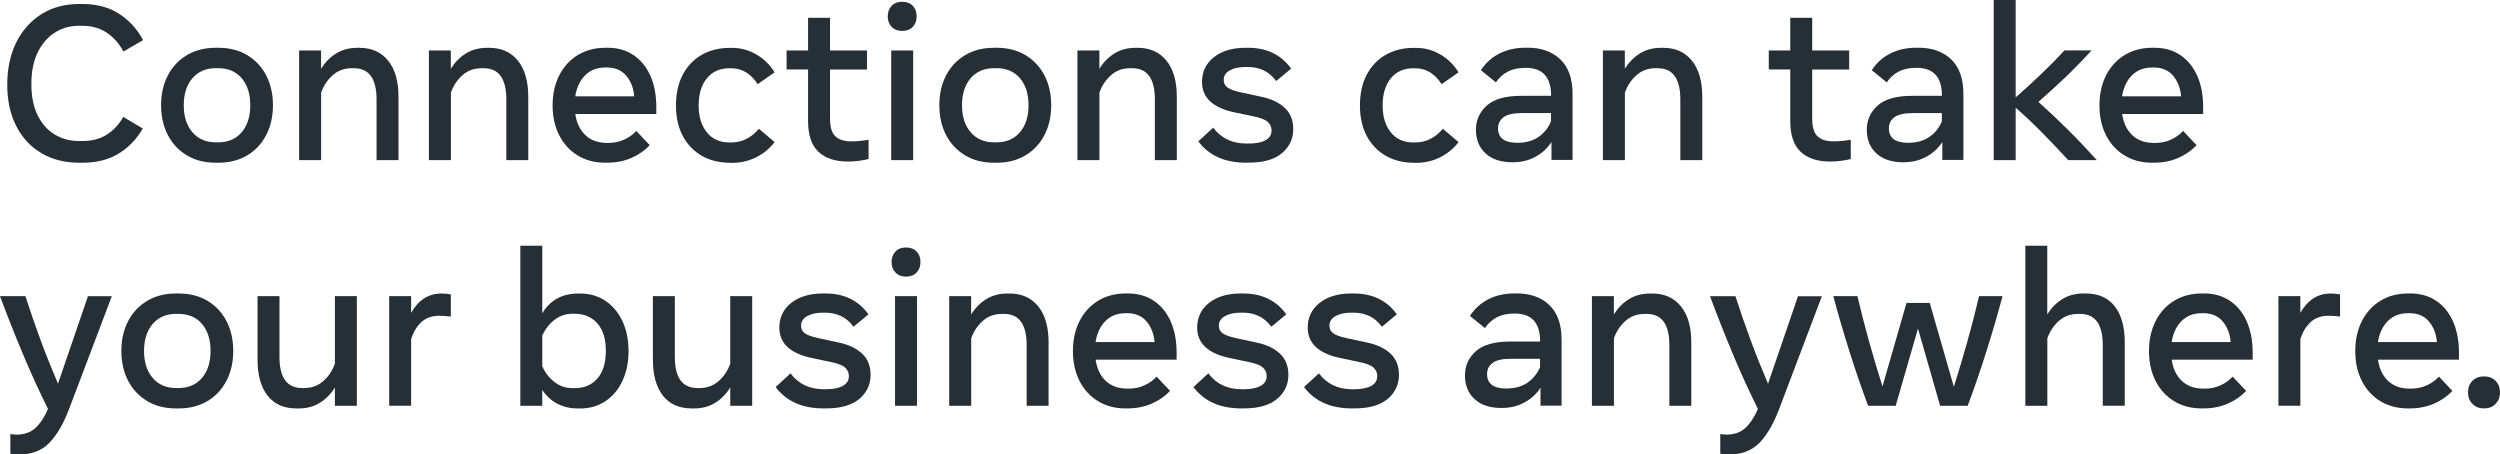 <?xml version="1.0" encoding="utf-8"?>
<!-- Generator: Adobe Illustrator 26.5.0, SVG Export Plug-In . SVG Version: 6.00 Build 0)  -->
<svg version="1.0" id="Capa_1" xmlns="http://www.w3.org/2000/svg" xmlns:xlink="http://www.w3.org/1999/xlink" x="0px" y="0px"
	 viewBox="0 0 437.52 79.54" enable-background="new 0 0 437.52 79.54" xml:space="preserve">
<g>
	<path fill="#262F36" d="M13.88,28.48c-2.53,0-4.75-0.56-6.64-1.68s-3.36-2.7-4.4-4.75C1.79,20,1.27,17.59,1.27,14.82
		c0-2.79,0.52-5.24,1.56-7.36c1.04-2.12,2.51-3.77,4.4-4.97s4.11-1.79,6.64-1.79h0.58c2.5,0,4.63,0.57,6.4,1.72
		c1.77,1.15,3.17,2.68,4.19,4.6l-3.44,2c-0.72-1.37-1.68-2.46-2.89-3.28s-2.65-1.23-4.33-1.23h-0.54c-1.59,0-3.01,0.4-4.27,1.21
		C8.33,6.51,7.33,7.67,6.59,9.19c-0.74,1.52-1.1,3.36-1.1,5.53c0,2.16,0.37,3.98,1.1,5.46c0.74,1.48,1.73,2.6,2.99,3.36
		c1.26,0.76,2.68,1.14,4.27,1.14h0.54c1.69,0,3.12-0.37,4.3-1.12c1.18-0.75,2.14-1.78,2.88-3.1l3.42,2.03
		c-1.05,1.83-2.45,3.29-4.2,4.37s-3.86,1.62-6.33,1.62H13.88z"/>
	<path fill="#262F36" d="M37.77,28.48c-1.94,0-3.64-0.43-5.08-1.3s-2.55-2.05-3.33-3.57c-0.78-1.52-1.17-3.25-1.17-5.19
		c0-1.96,0.39-3.69,1.17-5.2c0.78-1.51,1.89-2.7,3.33-3.56c1.44-0.86,3.13-1.3,5.08-1.3h0.42c1.96,0,3.65,0.43,5.09,1.3
		c1.43,0.86,2.54,2.05,3.32,3.56s1.17,3.24,1.17,5.2c0,1.94-0.39,3.68-1.17,5.19c-0.78,1.52-1.89,2.71-3.32,3.57
		c-1.43,0.86-3.13,1.3-5.09,1.3H37.77z M37.79,24.91h0.38c1.75,0,3.13-0.59,4.13-1.77c1-1.18,1.5-2.75,1.5-4.72
		c0-1.98-0.5-3.56-1.5-4.73c-1-1.17-2.37-1.76-4.13-1.76h-0.38c-1.74,0-3.11,0.59-4.12,1.76c-1,1.17-1.51,2.75-1.51,4.73
		c0,1.97,0.5,3.54,1.51,4.72C34.68,24.32,36.05,24.91,37.79,24.91z"/>
	<path fill="#262F36" d="M52.35,28.02V8.83h3.84v3.21c0.7-1.14,1.58-2.03,2.64-2.69c1.06-0.65,2.28-0.98,3.68-0.98h0.42
		c2.12,0,3.79,0.75,5,2.25c1.21,1.5,1.81,3.6,1.81,6.31v11.09H65.9V17.39c0-3.63-1.32-5.45-3.95-5.45h-0.38
		c-1.31,0-2.42,0.4-3.33,1.21c-0.92,0.81-1.6,1.82-2.04,3.05v11.82H52.35z"/>
	<path fill="#262F36" d="M75.06,28.02V8.83h3.84v3.21c0.7-1.14,1.58-2.03,2.64-2.69c1.06-0.65,2.28-0.98,3.68-0.98h0.42
		c2.12,0,3.79,0.75,5,2.25c1.21,1.5,1.81,3.6,1.81,6.31v11.09h-3.84V17.39c0-3.63-1.32-5.45-3.95-5.45h-0.38
		c-1.31,0-2.42,0.4-3.33,1.21c-0.92,0.81-1.6,1.82-2.04,3.05v11.82H75.06z"/>
	<path fill="#262F36" d="M105.96,28.48c-1.84,0-3.46-0.42-4.85-1.27c-1.39-0.84-2.47-2.02-3.24-3.53c-0.77-1.51-1.16-3.26-1.16-5.24
		c0-1.98,0.39-3.73,1.16-5.25c0.77-1.52,1.85-2.7,3.24-3.55c1.39-0.85,3-1.28,4.85-1.28h0.42c1.68,0,3.15,0.41,4.42,1.24
		c1.27,0.83,2.27,2.02,2.98,3.57c0.72,1.55,1.08,3.43,1.08,5.61v1.17h-14.18c0.23,1.57,0.82,2.81,1.78,3.71
		c0.95,0.9,2.2,1.35,3.73,1.35h0.38c0.92,0,1.8-0.19,2.65-0.57c0.84-0.38,1.55-0.89,2.13-1.53l2.36,2.5
		c-0.87,0.93-1.94,1.68-3.21,2.23c-1.27,0.55-2.65,0.83-4.12,0.83H105.96z M105.84,11.82c-1.37,0-2.51,0.45-3.43,1.35
		c-0.91,0.9-1.49,2.13-1.74,3.69H111c-0.12-1.42-0.58-2.62-1.39-3.59c-0.81-0.97-1.94-1.46-3.39-1.46H105.84z"/>
	<path fill="#262F36" d="M127.72,28.48c-1.84,0-3.47-0.4-4.89-1.21c-1.42-0.81-2.53-1.96-3.33-3.46c-0.8-1.5-1.2-3.29-1.2-5.36
		c0-2.08,0.4-3.88,1.19-5.38c0.79-1.5,1.9-2.66,3.31-3.47c1.41-0.81,3.05-1.22,4.92-1.22h0.42c1.48,0,2.89,0.38,4.21,1.14
		c1.32,0.76,2.4,1.81,3.21,3.14l-2.97,2.07c-0.55-0.87-1.21-1.55-1.98-2.04c-0.77-0.49-1.64-0.74-2.61-0.74h-0.38
		c-1.66,0-2.97,0.59-3.92,1.76c-0.95,1.17-1.43,2.75-1.43,4.73c0,1.97,0.48,3.54,1.43,4.72c0.95,1.18,2.26,1.77,3.92,1.77h0.38
		c0.97,0,1.87-0.22,2.69-0.65s1.52-1.02,2.11-1.75l2.76,2.34c-0.86,1.13-1.94,2.01-3.23,2.66c-1.3,0.65-2.7,0.97-4.19,0.97H127.72z"
		/>
	<path fill="#262F36" d="M148.41,28.27c-2.28,0-4.01-0.58-5.2-1.73c-1.19-1.15-1.79-2.92-1.79-5.32v-9.06h-3.76V8.83h3.76V3.11h3.84
		v5.72h6.47v3.34h-6.47v8.54c0,1.51,0.31,2.56,0.94,3.15c0.63,0.59,1.55,0.88,2.78,0.88c0.59,0,1.12-0.03,1.58-0.08
		c0.47-0.05,0.95-0.12,1.45-0.19v3.36c-0.51,0.13-1.09,0.23-1.73,0.32C149.65,28.23,149.02,28.27,148.41,28.27z"/>
	<path fill="#262F36" d="M157.89,5.41c-0.78,0-1.4-0.24-1.85-0.72c-0.46-0.48-0.68-1.09-0.68-1.83c0-0.75,0.23-1.37,0.68-1.84
		c0.45-0.47,1.07-0.71,1.85-0.71c0.79,0,1.41,0.24,1.86,0.71c0.45,0.47,0.67,1.09,0.67,1.84c0,0.74-0.22,1.35-0.67,1.83
		C159.3,5.17,158.68,5.41,157.89,5.41z M155.97,28.02V8.83h3.84v19.19H155.97z"/>
	<path fill="#262F36" d="M173.97,28.48c-1.94,0-3.64-0.43-5.08-1.3s-2.55-2.05-3.33-3.57c-0.78-1.52-1.17-3.25-1.17-5.19
		c0-1.96,0.39-3.69,1.17-5.2c0.78-1.51,1.89-2.7,3.33-3.56c1.44-0.86,3.13-1.3,5.08-1.3h0.42c1.96,0,3.65,0.43,5.09,1.3
		c1.43,0.86,2.54,2.05,3.32,3.56s1.17,3.24,1.17,5.2c0,1.94-0.39,3.68-1.17,5.19c-0.78,1.52-1.89,2.71-3.32,3.57
		c-1.43,0.86-3.13,1.3-5.09,1.3H173.97z M173.99,24.91h0.38c1.75,0,3.13-0.59,4.13-1.77c1-1.18,1.5-2.75,1.5-4.72
		c0-1.98-0.5-3.56-1.5-4.73c-1-1.17-2.37-1.76-4.13-1.76h-0.38c-1.74,0-3.11,0.59-4.12,1.76c-1,1.17-1.51,2.75-1.51,4.73
		c0,1.97,0.5,3.54,1.51,4.72C170.88,24.32,172.25,24.91,173.99,24.91z"/>
	<path fill="#262F36" d="M188.56,28.02V8.83h3.84v3.21c0.7-1.14,1.58-2.03,2.64-2.69c1.06-0.65,2.28-0.98,3.68-0.98h0.42
		c2.12,0,3.79,0.75,5,2.25c1.21,1.5,1.81,3.6,1.81,6.31v11.09h-3.84V17.39c0-3.63-1.32-5.45-3.95-5.45h-0.38
		c-1.31,0-2.42,0.4-3.33,1.21c-0.92,0.81-1.6,1.82-2.04,3.05v11.82H188.56z"/>
	<path fill="#262F36" d="M218.19,28.48c-1.93,0-3.59-0.31-4.99-0.94c-1.39-0.63-2.56-1.56-3.49-2.8l2.61-2.4
		c1.38,1.86,3.33,2.78,5.83,2.78h0.38c1.27,0,2.25-0.19,2.95-0.58c0.7-0.39,1.05-0.96,1.05-1.7c0-0.61-0.23-1.12-0.68-1.52
		s-1.28-0.72-2.49-0.96l-3.28-0.69c-3.81-0.79-5.72-2.57-5.72-5.34c0-1.79,0.7-3.23,2.09-4.33s3.24-1.64,5.55-1.64h0.42
		c3.28,0,5.79,1.22,7.54,3.65l-2.61,2.17c-0.67-0.88-1.41-1.51-2.24-1.89c-0.83-0.38-1.74-0.57-2.73-0.57H218
		c-1.14,0-2.06,0.2-2.77,0.59c-0.71,0.4-1.07,0.96-1.07,1.69c0,0.55,0.22,0.99,0.66,1.31c0.44,0.33,1.19,0.6,2.24,0.83l3.84,0.83
		c1.65,0.36,2.97,1,3.95,1.91c0.98,0.92,1.48,2.15,1.48,3.71c0,1.7-0.66,3.11-1.97,4.21c-1.31,1.11-3.23,1.66-5.75,1.66H218.19z"/>
	<path fill="#262F36" d="M247.42,28.48c-1.84,0-3.47-0.4-4.89-1.21c-1.42-0.81-2.53-1.96-3.33-3.46c-0.8-1.5-1.2-3.29-1.2-5.36
		c0-2.08,0.4-3.88,1.19-5.38c0.79-1.5,1.9-2.66,3.31-3.47c1.41-0.81,3.05-1.22,4.92-1.22h0.42c1.48,0,2.89,0.38,4.21,1.14
		c1.32,0.76,2.4,1.81,3.21,3.14l-2.97,2.07c-0.55-0.87-1.21-1.55-1.98-2.04c-0.77-0.49-1.64-0.74-2.61-0.74h-0.38
		c-1.66,0-2.97,0.59-3.92,1.76c-0.95,1.17-1.43,2.75-1.43,4.73c0,1.97,0.48,3.54,1.43,4.72c0.95,1.18,2.26,1.77,3.92,1.77h0.38
		c0.97,0,1.87-0.22,2.69-0.65s1.52-1.02,2.11-1.75l2.76,2.34c-0.86,1.13-1.94,2.01-3.23,2.66c-1.3,0.65-2.7,0.97-4.19,0.97H247.42z"
		/>
	<path fill="#262F36" d="M264.69,28.4c-2.02,0-3.59-0.52-4.71-1.56c-1.12-1.04-1.68-2.42-1.68-4.12c0-1.69,0.63-3.1,1.89-4.24
		c1.26-1.14,3.27-1.71,6.04-1.71h5.22v-0.06c0-3.22-1.48-4.84-4.45-4.84c-1.24,0-2.29,0.22-3.14,0.67s-1.54,1.07-2.06,1.88
		l-2.63-2.13c0.82-1.27,1.9-2.24,3.23-2.92s2.86-1.02,4.56-1.02h0.42c2.35,0,4.25,0.68,5.68,2.03c1.43,1.36,2.15,3.38,2.15,6.08
		v11.53h-3.69v-3.13c-0.74,1.13-1.7,1.99-2.86,2.6C267.5,28.1,266.17,28.4,264.69,28.4z M265.53,24.99c1.48,0,2.72-0.34,3.7-1.01
		c0.98-0.67,1.72-1.58,2.21-2.73v-1.46h-5.07c-1.51,0-2.59,0.24-3.23,0.72s-0.97,1.13-0.97,1.95
		C262.17,24.14,263.29,24.99,265.53,24.99z"/>
	<path fill="#262F36" d="M280.52,28.02V8.83h3.84v3.21c0.7-1.14,1.58-2.03,2.64-2.69c1.06-0.65,2.28-0.98,3.68-0.98h0.42
		c2.12,0,3.79,0.75,5,2.25c1.21,1.5,1.81,3.6,1.81,6.31v11.09h-3.84V17.39c0-3.63-1.32-5.45-3.95-5.45h-0.38
		c-1.31,0-2.42,0.4-3.33,1.21c-0.92,0.81-1.6,1.82-2.04,3.05v11.82H280.52z"/>
	<path fill="#262F36" d="M320.3,28.27c-2.28,0-4.01-0.58-5.2-1.73c-1.19-1.15-1.79-2.92-1.79-5.32v-9.06h-3.76V8.83h3.76V3.11h3.84
		v5.72h6.47v3.34h-6.47v8.54c0,1.51,0.31,2.56,0.94,3.15c0.63,0.59,1.55,0.88,2.78,0.88c0.59,0,1.12-0.03,1.58-0.08
		c0.47-0.05,0.95-0.12,1.45-0.19v3.36c-0.51,0.13-1.09,0.23-1.73,0.32C321.54,28.23,320.92,28.27,320.3,28.27z"/>
	<path fill="#262F36" d="M333.09,28.4c-2.02,0-3.59-0.52-4.71-1.56c-1.12-1.04-1.68-2.42-1.68-4.12c0-1.69,0.63-3.1,1.89-4.24
		c1.26-1.14,3.27-1.71,6.04-1.71h5.22v-0.06c0-3.22-1.48-4.84-4.45-4.84c-1.24,0-2.29,0.22-3.14,0.67s-1.54,1.07-2.06,1.88
		l-2.63-2.13c0.82-1.27,1.9-2.24,3.23-2.92s2.86-1.02,4.56-1.02h0.42c2.35,0,4.25,0.68,5.68,2.03c1.43,1.36,2.15,3.38,2.15,6.08
		v11.53h-3.69v-3.13c-0.74,1.13-1.7,1.99-2.86,2.6C335.89,28.1,334.57,28.4,333.09,28.4z M333.93,24.99c1.48,0,2.72-0.34,3.7-1.01
		c0.98-0.67,1.72-1.58,2.21-2.73v-1.46h-5.07c-1.51,0-2.59,0.24-3.23,0.72s-0.97,1.13-0.97,1.95
		C330.57,24.14,331.69,24.99,333.93,24.99z"/>
	<path fill="#262F36" d="M348.92,28.02V0h3.84v17.04c1.54-1.34,3.03-2.71,4.49-4.11c1.46-1.39,2.81-2.76,4.05-4.11h4.74
		c-1.42,1.56-2.91,3.1-4.48,4.61c-1.57,1.51-3.18,2.97-4.83,4.4c1.69,1.5,3.41,3.12,5.15,4.85c1.75,1.74,3.44,3.52,5.08,5.34h-5.01
		c-1.4-1.54-2.91-3.12-4.53-4.77c-1.62-1.64-3.18-3.11-4.66-4.4v9.17H348.92z"/>
	<path fill="#262F36" d="M376.67,28.48c-1.84,0-3.46-0.42-4.85-1.27c-1.39-0.84-2.47-2.02-3.24-3.53c-0.77-1.51-1.16-3.26-1.16-5.24
		c0-1.98,0.39-3.73,1.16-5.25c0.77-1.52,1.85-2.7,3.24-3.55c1.39-0.85,3-1.28,4.85-1.28h0.42c1.68,0,3.15,0.41,4.42,1.24
		c1.27,0.83,2.27,2.02,2.98,3.57c0.72,1.55,1.08,3.43,1.08,5.61v1.17h-14.18c0.23,1.57,0.82,2.81,1.78,3.71
		c0.95,0.9,2.2,1.35,3.73,1.35h0.38c0.92,0,1.8-0.19,2.65-0.57c0.84-0.38,1.55-0.89,2.13-1.53l2.36,2.5
		c-0.87,0.93-1.94,1.68-3.21,2.23c-1.27,0.55-2.65,0.83-4.12,0.83H376.67z M376.55,11.82c-1.37,0-2.51,0.45-3.43,1.35
		c-0.91,0.9-1.49,2.13-1.74,3.69h10.33c-0.12-1.42-0.58-2.62-1.39-3.59c-0.81-0.97-1.94-1.46-3.39-1.46H376.55z"/>
	<path fill="#262F36" d="M3.36,79.54c-0.55,0-1.07-0.05-1.55-0.13v-3.45c0.41,0.06,0.77,0.1,1.08,0.1c1.34,0,2.44-0.38,3.28-1.14
		c0.84-0.76,1.59-1.88,2.23-3.35c-1.57-3.16-3.05-6.4-4.43-9.71C2.57,58.53,1.25,55.19,0,51.83h4.45c0.82,2.57,1.71,5.14,2.66,7.71
		c0.95,2.57,1.97,5.1,3.04,7.61l5.24-15.31h4.18l-7.5,19.79c-0.96,2.53-2.1,4.49-3.42,5.86C7.34,78.85,5.57,79.54,3.36,79.54z"/>
	<path fill="#262F36" d="M30.82,71.48c-1.94,0-3.64-0.43-5.08-1.3s-2.55-2.05-3.33-3.57c-0.78-1.52-1.17-3.25-1.17-5.19
		c0-1.96,0.39-3.69,1.17-5.2c0.78-1.51,1.89-2.7,3.33-3.56c1.44-0.86,3.13-1.3,5.08-1.3h0.42c1.96,0,3.65,0.43,5.09,1.3
		c1.43,0.86,2.54,2.05,3.32,3.56c0.78,1.51,1.17,3.24,1.17,5.2c0,1.95-0.39,3.67-1.17,5.19c-0.78,1.52-1.89,2.71-3.32,3.57
		c-1.43,0.86-3.13,1.3-5.09,1.3H30.82z M30.84,67.91h0.38c1.75,0,3.13-0.59,4.13-1.77c1-1.18,1.5-2.75,1.5-4.72
		c0-1.98-0.5-3.56-1.5-4.73s-2.37-1.76-4.13-1.76h-0.38c-1.74,0-3.11,0.58-4.12,1.76c-1,1.17-1.51,2.75-1.51,4.73
		c0,1.97,0.5,3.54,1.51,4.72C27.73,67.32,29.1,67.91,30.84,67.91z"/>
	<path fill="#262F36" d="M51.89,71.48c-2.21,0-3.9-0.75-5.07-2.25s-1.75-3.6-1.75-6.31V51.83h3.84v10.63c0,3.63,1.32,5.45,3.95,5.45
		h0.38c1.3,0,2.41-0.4,3.33-1.21c0.92-0.81,1.6-1.82,2.04-3.05V51.83h3.84v19.19h-3.84v-3.21c-0.7,1.14-1.58,2.03-2.64,2.69
		c-1.06,0.65-2.28,0.98-3.67,0.98H51.89z"/>
	<path fill="#262F36" d="M68.11,71.02V51.83h3.84v2.92c1.28-2.25,3.04-3.38,5.28-3.38c0.61,0,1.17,0.05,1.67,0.15v3.88
		c-0.31-0.04-0.64-0.07-0.99-0.1s-0.69-0.04-1.03-0.04c-1.27,0-2.3,0.36-3.11,1.09c-0.81,0.73-1.41,1.73-1.82,2.99v11.67H68.11z"/>
	<path fill="#262F36" d="M91.06,71.02V43h3.84v11.84c0.67-1.15,1.54-2.02,2.61-2.6c1.07-0.58,2.27-0.87,3.59-0.87h0.42
		c1.7,0,3.19,0.43,4.46,1.3c1.27,0.86,2.26,2.05,2.97,3.57c0.7,1.52,1.05,3.25,1.05,5.19c0,1.95-0.35,3.67-1.05,5.19
		c-0.7,1.52-1.69,2.71-2.97,3.57c-1.27,0.86-2.76,1.3-4.46,1.3h-0.42c-1.27,0-2.44-0.27-3.52-0.82c-1.08-0.54-1.97-1.35-2.68-2.43
		v2.78H91.06z M100.18,67.93h0.38c1.68,0,3.01-0.56,3.99-1.69s1.48-2.73,1.48-4.82c0-2.08-0.49-3.69-1.48-4.82
		c-0.99-1.12-2.32-1.69-3.99-1.69h-0.38c-1.14,0-2.17,0.34-3.08,1.02c-0.91,0.68-1.65,1.61-2.2,2.78v5.41
		c0.55,1.18,1.28,2.1,2.2,2.78C98.01,67.59,99.04,67.93,100.18,67.93z"/>
	<path fill="#262F36" d="M121.08,71.48c-2.21,0-3.9-0.75-5.07-2.25s-1.75-3.6-1.75-6.31V51.83h3.84v10.63
		c0,3.63,1.32,5.45,3.95,5.45h0.38c1.3,0,2.41-0.4,3.33-1.21c0.92-0.81,1.6-1.82,2.04-3.05V51.83h3.84v19.19h-3.84v-3.21
		c-0.7,1.14-1.58,2.03-2.64,2.69c-1.06,0.65-2.28,0.98-3.67,0.98H121.08z"/>
	<path fill="#262F36" d="M144.22,71.48c-1.93,0-3.59-0.31-4.99-0.94c-1.39-0.63-2.56-1.56-3.49-2.8l2.61-2.4
		c1.38,1.86,3.33,2.78,5.83,2.78h0.38c1.27,0,2.25-0.2,2.95-0.59c0.7-0.39,1.05-0.96,1.05-1.7c0-0.61-0.23-1.12-0.68-1.52
		c-0.45-0.4-1.28-0.72-2.49-0.96l-3.28-0.69c-3.81-0.79-5.72-2.57-5.72-5.33c0-1.79,0.7-3.23,2.09-4.33
		c1.39-1.09,3.24-1.64,5.55-1.64h0.42c3.28,0,5.79,1.22,7.54,3.65l-2.61,2.17c-0.67-0.88-1.41-1.51-2.24-1.89
		c-0.83-0.38-1.74-0.57-2.73-0.57h-0.38c-1.14,0-2.06,0.2-2.77,0.6s-1.07,0.96-1.07,1.69c0,0.55,0.22,0.99,0.66,1.31
		s1.19,0.6,2.24,0.83l3.84,0.83c1.65,0.36,2.97,1,3.95,1.91c0.98,0.92,1.48,2.15,1.48,3.71c0,1.7-0.66,3.11-1.97,4.21
		s-3.23,1.66-5.75,1.66H144.22z"/>
	<path fill="#262F36" d="M158.56,48.41c-0.78,0-1.4-0.24-1.85-0.72c-0.46-0.48-0.68-1.09-0.68-1.83c0-0.75,0.23-1.37,0.68-1.84
		c0.45-0.47,1.07-0.71,1.85-0.71c0.79,0,1.41,0.24,1.86,0.71c0.45,0.47,0.67,1.09,0.67,1.84c0,0.74-0.22,1.35-0.67,1.83
		C159.97,48.17,159.35,48.41,158.56,48.41z M156.64,71.02V51.83h3.84v19.19H156.64z"/>
	<path fill="#262F36" d="M166.12,71.02V51.83h3.84v3.21c0.7-1.14,1.58-2.03,2.64-2.69c1.06-0.65,2.28-0.98,3.68-0.98h0.42
		c2.12,0,3.79,0.75,5,2.25c1.21,1.5,1.81,3.6,1.81,6.31v11.09h-3.84V60.39c0-3.63-1.32-5.45-3.95-5.45h-0.38
		c-1.31,0-2.42,0.4-3.33,1.21c-0.92,0.81-1.6,1.82-2.04,3.05v11.82H166.12z"/>
	<path fill="#262F36" d="M197.02,71.48c-1.84,0-3.46-0.42-4.85-1.27c-1.39-0.84-2.47-2.02-3.24-3.53c-0.77-1.51-1.16-3.26-1.16-5.24
		s0.39-3.73,1.16-5.25c0.77-1.52,1.85-2.7,3.24-3.55c1.39-0.85,3-1.28,4.85-1.28h0.42c1.68,0,3.15,0.41,4.42,1.24
		c1.27,0.83,2.27,2.01,2.98,3.57s1.08,3.43,1.08,5.61v1.17h-14.18c0.23,1.57,0.82,2.81,1.78,3.71c0.95,0.9,2.2,1.35,3.73,1.35h0.38
		c0.92,0,1.8-0.19,2.65-0.57c0.84-0.38,1.55-0.89,2.13-1.53l2.36,2.5c-0.87,0.93-1.94,1.68-3.21,2.23
		c-1.27,0.55-2.65,0.83-4.12,0.83H197.02z M196.9,54.82c-1.37,0-2.51,0.45-3.43,1.35c-0.91,0.9-1.49,2.13-1.74,3.69h10.33
		c-0.12-1.42-0.58-2.62-1.39-3.59c-0.81-0.97-1.94-1.46-3.39-1.46H196.9z"/>
	<path fill="#262F36" d="M217.34,71.48c-1.93,0-3.59-0.31-4.99-0.94c-1.39-0.63-2.56-1.56-3.49-2.8l2.61-2.4
		c1.38,1.86,3.33,2.78,5.83,2.78h0.38c1.27,0,2.25-0.2,2.95-0.59c0.7-0.39,1.05-0.96,1.05-1.7c0-0.61-0.23-1.12-0.68-1.52
		c-0.45-0.4-1.28-0.72-2.49-0.96l-3.28-0.69c-3.81-0.79-5.72-2.57-5.72-5.33c0-1.79,0.7-3.23,2.09-4.33
		c1.39-1.09,3.24-1.64,5.55-1.64h0.42c3.28,0,5.79,1.22,7.54,3.65l-2.61,2.17c-0.67-0.88-1.41-1.51-2.24-1.89
		c-0.83-0.38-1.74-0.57-2.73-0.57h-0.38c-1.14,0-2.06,0.2-2.77,0.6s-1.07,0.96-1.07,1.69c0,0.55,0.22,0.99,0.66,1.31
		s1.19,0.6,2.24,0.83l3.84,0.83c1.65,0.36,2.97,1,3.95,1.91c0.98,0.92,1.48,2.15,1.48,3.71c0,1.7-0.66,3.11-1.97,4.21
		s-3.23,1.66-5.75,1.66H217.34z"/>
	<path fill="#262F36" d="M236.69,71.48c-1.93,0-3.59-0.31-4.99-0.94c-1.39-0.63-2.56-1.56-3.49-2.8l2.61-2.4
		c1.38,1.86,3.33,2.78,5.83,2.78h0.38c1.27,0,2.25-0.2,2.95-0.59c0.7-0.39,1.05-0.96,1.05-1.7c0-0.61-0.23-1.12-0.68-1.52
		c-0.45-0.4-1.28-0.72-2.49-0.96l-3.28-0.69c-3.81-0.79-5.72-2.57-5.72-5.33c0-1.79,0.7-3.23,2.09-4.33
		c1.39-1.09,3.24-1.64,5.55-1.64h0.42c3.28,0,5.79,1.22,7.54,3.65l-2.61,2.17c-0.67-0.88-1.41-1.51-2.24-1.89
		c-0.83-0.38-1.74-0.57-2.73-0.57h-0.38c-1.14,0-2.06,0.2-2.77,0.6s-1.07,0.96-1.07,1.69c0,0.55,0.22,0.99,0.66,1.31
		s1.19,0.6,2.24,0.83l3.84,0.83c1.65,0.36,2.97,1,3.95,1.91c0.98,0.92,1.48,2.15,1.48,3.71c0,1.7-0.66,3.11-1.97,4.21
		s-3.23,1.66-5.75,1.66H236.69z"/>
	<path fill="#262F36" d="M262.77,71.4c-2.02,0-3.59-0.52-4.71-1.56c-1.12-1.04-1.68-2.41-1.68-4.12c0-1.69,0.63-3.1,1.89-4.24
		c1.26-1.14,3.27-1.71,6.04-1.71h5.22v-0.06c0-3.22-1.48-4.84-4.45-4.84c-1.24,0-2.29,0.22-3.14,0.67
		c-0.85,0.45-1.54,1.08-2.06,1.88l-2.63-2.13c0.82-1.27,1.9-2.24,3.23-2.92s2.86-1.02,4.56-1.02h0.42c2.35,0,4.25,0.68,5.68,2.03
		c1.43,1.36,2.15,3.38,2.15,6.08v11.53h-3.69v-3.13c-0.74,1.13-1.7,1.99-2.86,2.6C265.58,71.1,264.25,71.4,262.77,71.4z
		 M263.61,67.99c1.48,0,2.72-0.34,3.7-1.01c0.98-0.67,1.72-1.58,2.21-2.73v-1.46h-5.07c-1.51,0-2.59,0.24-3.23,0.72
		c-0.65,0.48-0.97,1.13-0.97,1.95C260.25,67.14,261.37,67.99,263.61,67.99z"/>
	<path fill="#262F36" d="M278.6,71.02V51.83h3.84v3.21c0.7-1.14,1.58-2.03,2.64-2.69c1.06-0.65,2.28-0.98,3.68-0.98h0.42
		c2.12,0,3.79,0.75,5,2.25c1.21,1.5,1.81,3.6,1.81,6.31v11.09h-3.84V60.39c0-3.63-1.32-5.45-3.95-5.45h-0.38
		c-1.31,0-2.42,0.4-3.33,1.21c-0.92,0.81-1.6,1.82-2.04,3.05v11.82H278.6z"/>
	<path fill="#262F36" d="M302.61,79.54c-0.55,0-1.07-0.05-1.55-0.13v-3.45c0.41,0.06,0.77,0.1,1.08,0.1c1.34,0,2.44-0.38,3.28-1.14
		c0.84-0.76,1.59-1.88,2.23-3.35c-1.57-3.16-3.05-6.4-4.43-9.71c-1.38-3.31-2.7-6.65-3.95-10.02h4.45c0.82,2.57,1.71,5.14,2.66,7.71
		c0.95,2.57,1.97,5.1,3.04,7.61l5.24-15.31h4.18l-7.5,19.79c-0.96,2.53-2.1,4.49-3.42,5.86C306.59,78.85,304.82,79.54,302.61,79.54z
		"/>
	<path fill="#262F36" d="M326.94,71.02c-1.15-3.08-2.24-6.23-3.25-9.45c-1.02-3.22-1.97-6.46-2.85-9.74h4.22
		c0.63,2.65,1.31,5.3,2.05,7.95s1.52,5.26,2.34,7.85l4.2-14.61h4.07l4.22,14.66c0.82-2.58,1.6-5.21,2.35-7.87
		c0.75-2.66,1.44-5.32,2.06-7.98h4.11c-0.88,3.28-1.83,6.52-2.85,9.74c-1.02,3.22-2.1,6.37-3.25,9.45h-4.82l-3.88-13.51l-3.9,13.51
		H326.94z"/>
	<path fill="#262F36" d="M354.45,71.02V43h3.84v12.03c0.7-1.14,1.58-2.03,2.64-2.69c1.06-0.65,2.28-0.98,3.68-0.98h0.42
		c2.21,0,3.9,0.75,5.07,2.25c1.16,1.5,1.75,3.6,1.75,6.31v11.09H368V60.39c0-3.63-1.32-5.45-3.95-5.45h-0.38
		c-1.31,0-2.42,0.4-3.33,1.21c-0.92,0.81-1.6,1.82-2.04,3.05v11.82H354.45z"/>
	<path fill="#262F36" d="M385.34,71.48c-1.84,0-3.46-0.42-4.85-1.27c-1.39-0.84-2.47-2.02-3.24-3.53c-0.77-1.51-1.16-3.26-1.16-5.24
		s0.39-3.73,1.16-5.25c0.77-1.52,1.85-2.7,3.24-3.55c1.39-0.85,3-1.28,4.85-1.28h0.42c1.68,0,3.15,0.41,4.42,1.24
		c1.27,0.83,2.27,2.01,2.98,3.57s1.08,3.43,1.08,5.61v1.17h-14.18c0.23,1.57,0.82,2.81,1.78,3.71c0.95,0.9,2.2,1.35,3.73,1.35h0.38
		c0.92,0,1.8-0.19,2.65-0.57c0.84-0.38,1.55-0.89,2.13-1.53l2.36,2.5c-0.87,0.93-1.94,1.68-3.21,2.23
		c-1.27,0.55-2.65,0.83-4.12,0.83H385.34z M385.23,54.82c-1.37,0-2.51,0.45-3.43,1.35c-0.91,0.9-1.49,2.13-1.74,3.69h10.33
		c-0.12-1.42-0.58-2.62-1.39-3.59c-0.81-0.97-1.94-1.46-3.39-1.46H385.23z"/>
	<path fill="#262F36" d="M398.74,71.02V51.83h3.84v2.92c1.28-2.25,3.04-3.38,5.28-3.38c0.61,0,1.17,0.05,1.67,0.15v3.88
		c-0.31-0.04-0.64-0.07-0.99-0.1s-0.69-0.04-1.03-0.04c-1.27,0-2.3,0.36-3.11,1.09c-0.81,0.73-1.41,1.73-1.82,2.99v11.67H398.74z"/>
	<path fill="#262F36" d="M421.44,71.48c-1.84,0-3.46-0.42-4.85-1.27c-1.39-0.84-2.47-2.02-3.24-3.53c-0.77-1.51-1.16-3.26-1.16-5.24
		s0.39-3.73,1.16-5.25c0.77-1.52,1.85-2.7,3.24-3.55c1.39-0.85,3-1.28,4.85-1.28h0.42c1.68,0,3.15,0.41,4.42,1.24
		c1.27,0.83,2.27,2.01,2.98,3.57s1.08,3.43,1.08,5.61v1.17h-14.18c0.23,1.57,0.82,2.81,1.78,3.71c0.95,0.9,2.2,1.35,3.73,1.35h0.38
		c0.92,0,1.8-0.19,2.65-0.57c0.84-0.38,1.55-0.89,2.13-1.53l2.36,2.5c-0.87,0.93-1.94,1.68-3.21,2.23
		c-1.27,0.55-2.65,0.83-4.12,0.83H421.44z M421.33,54.82c-1.37,0-2.51,0.45-3.43,1.35c-0.91,0.9-1.49,2.13-1.74,3.69h10.32
		c-0.12-1.42-0.58-2.62-1.39-3.59c-0.81-0.97-1.94-1.46-3.39-1.46H421.33z"/>
	<path fill="#262F36" d="M434.72,71.48c-0.83,0-1.51-0.26-2.02-0.79c-0.52-0.52-0.78-1.2-0.78-2.02c0-0.83,0.26-1.51,0.78-2.02
		c0.52-0.52,1.19-0.78,2.02-0.78s1.51,0.26,2.02,0.78c0.52,0.52,0.78,1.19,0.78,2.02c0,0.82-0.26,1.49-0.78,2.02
		C436.23,71.22,435.56,71.48,434.72,71.48z"/>
</g>
</svg>
